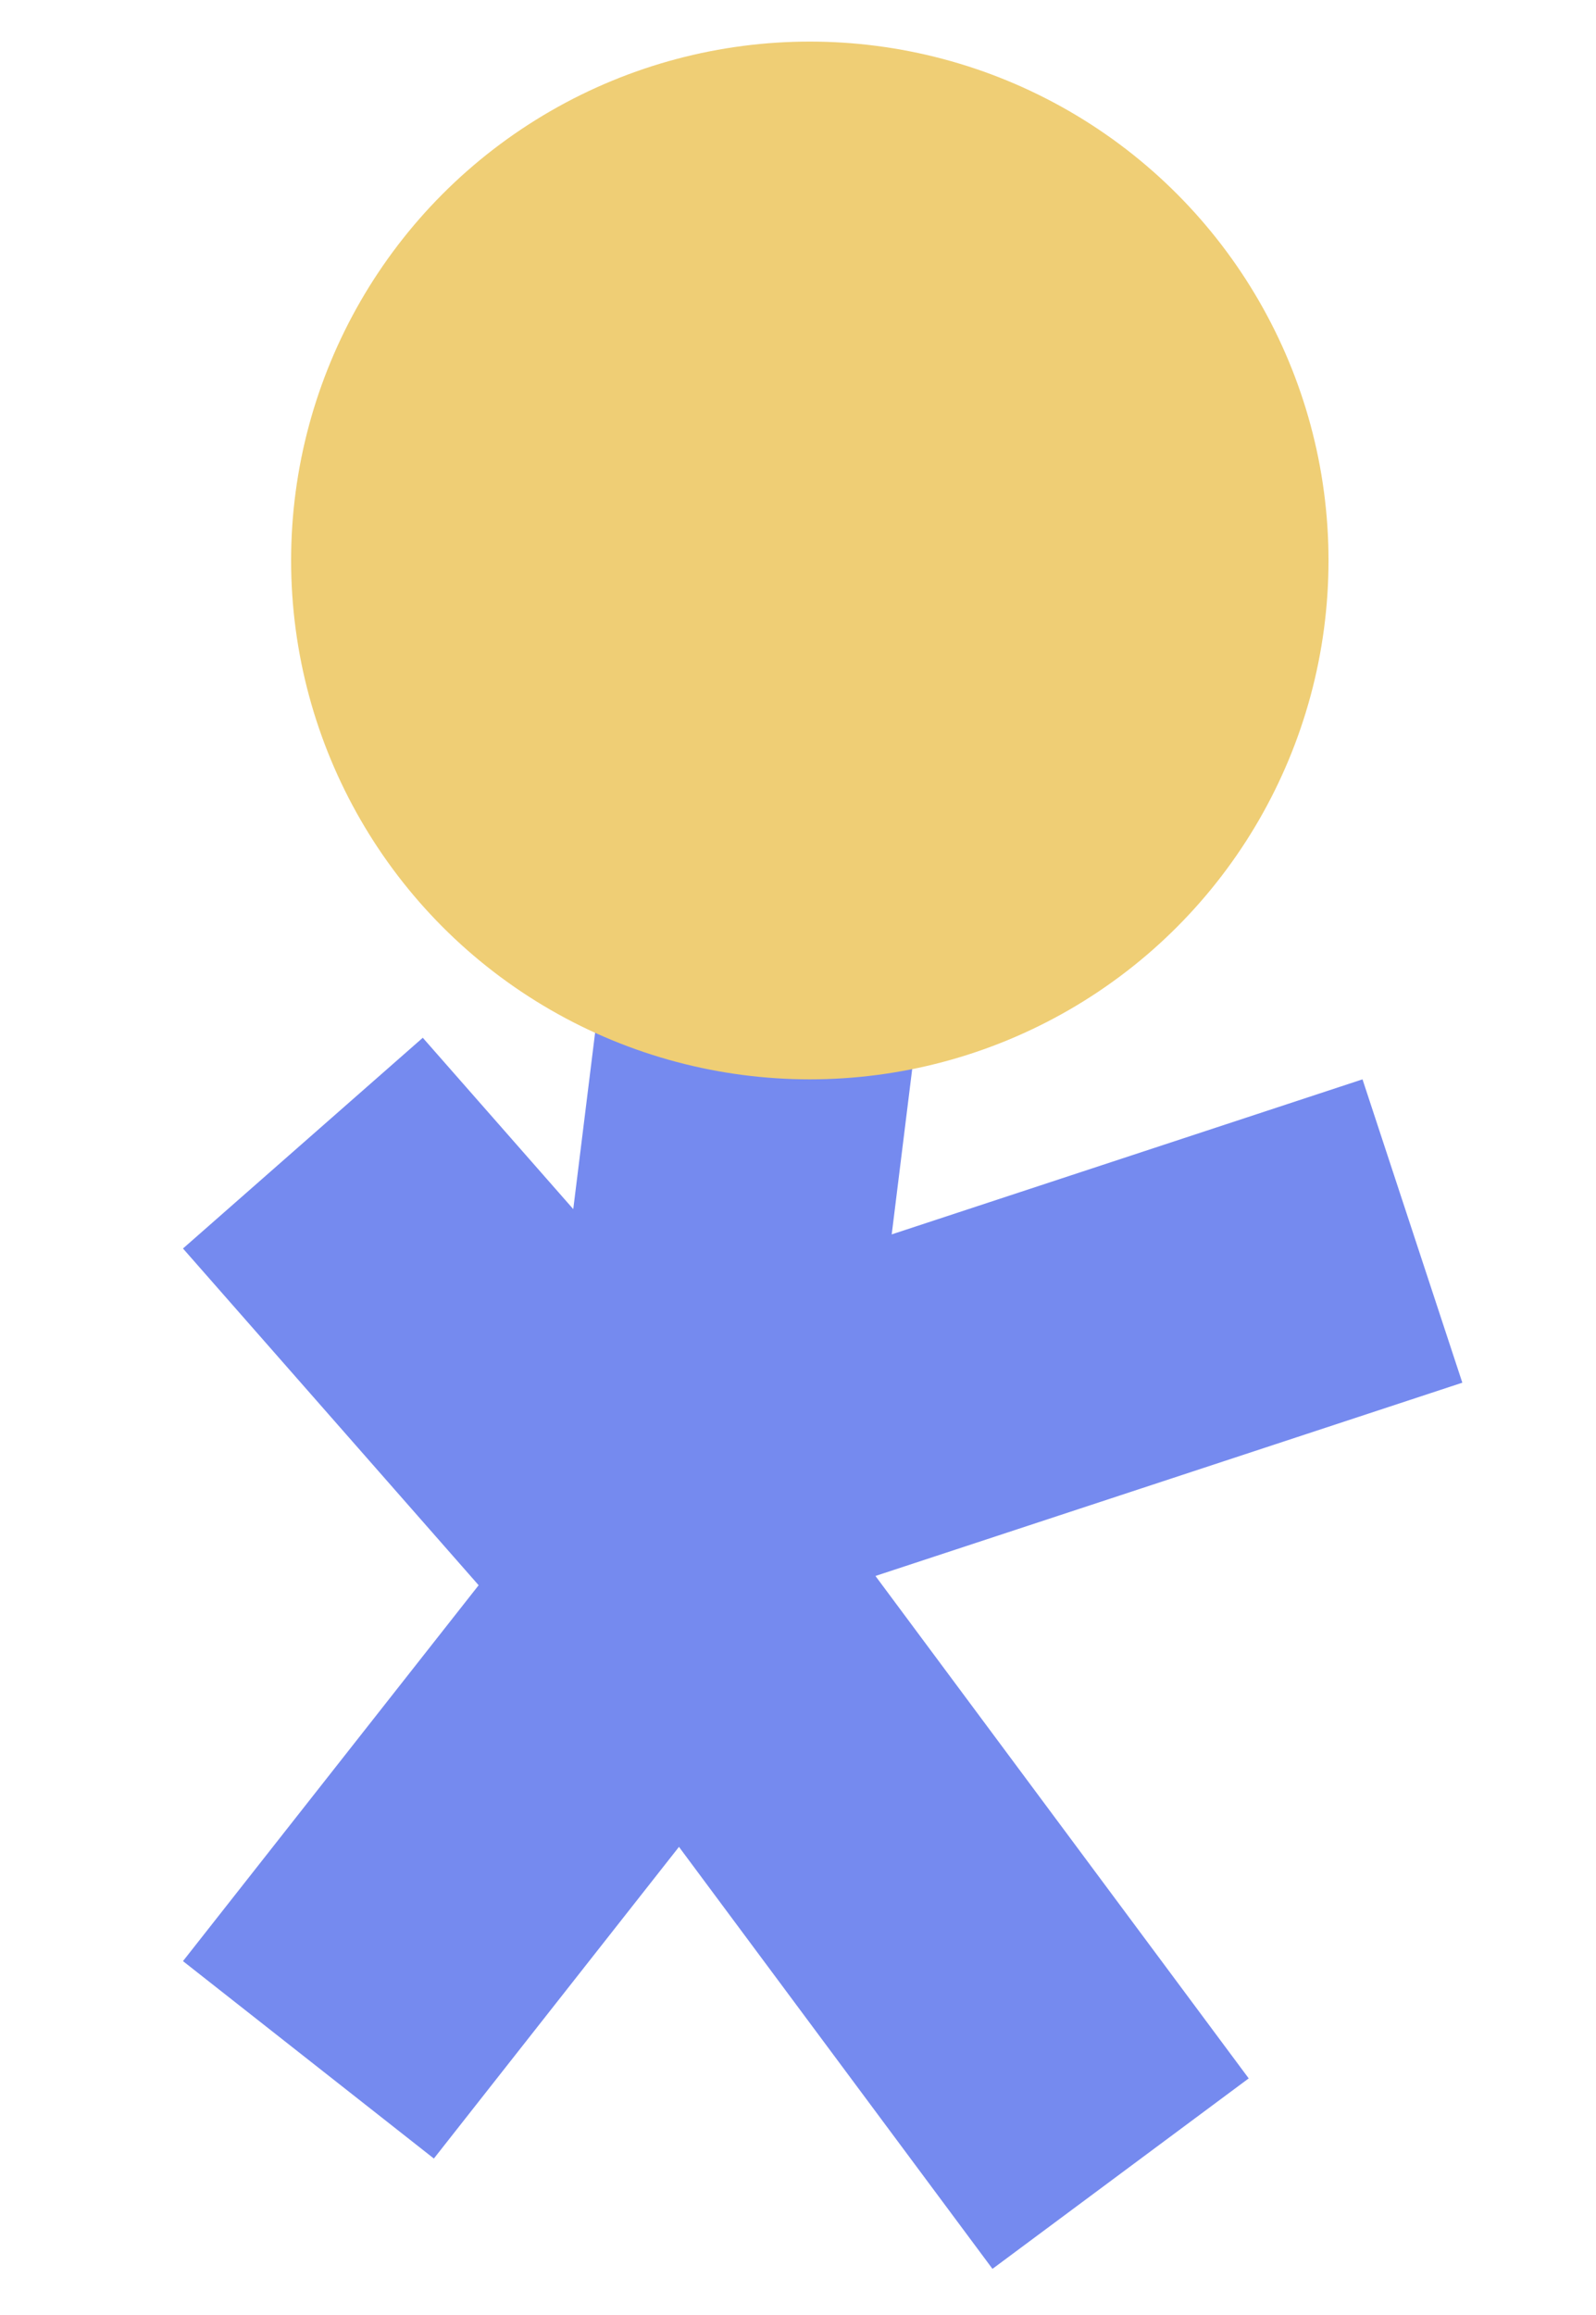 <?xml version="1.0" encoding="UTF-8" standalone="no"?><!DOCTYPE svg PUBLIC "-//W3C//DTD SVG 1.1//EN" "http://www.w3.org/Graphics/SVG/1.1/DTD/svg11.dtd"><svg width="100%" height="100%" viewBox="0 0 20 29" version="1.1" xmlns="http://www.w3.org/2000/svg" xmlns:xlink="http://www.w3.org/1999/xlink" xml:space="preserve" xmlns:serif="http://www.serif.com/" style="fill-rule:evenodd;clip-rule:evenodd;stroke-linejoin:round;stroke-miterlimit:1.414;"><path d="M11.507,12.778l-3.969,-0.492l-1.045,8.436l3.969,0.492l1.045,-8.436Z" style="fill:#758aef;"/><path d="M10.692,20.36l-3.143,-2.473l-5.256,6.68l3.144,2.473l5.255,-6.68Z" style="fill:#758aef;"/><path d="M7.902,22.026l3.006,-2.64l-5.61,-6.386l-3.005,2.64l5.609,6.386Z" style="fill:#758aef;"/><path d="M18.325,17.321l-1.251,-3.8l-8.074,2.658l1.251,3.8l8.074,-2.658Z" style="fill:#758aef;"/><path d="M10.578,19.214l-3.211,2.386l5.07,6.822l3.211,-2.386l-5.07,-6.822Z" style="fill:#758aef;"/><circle cx="10.148" cy="7.021" r="6.5" style="fill:#efce75;"/></svg>